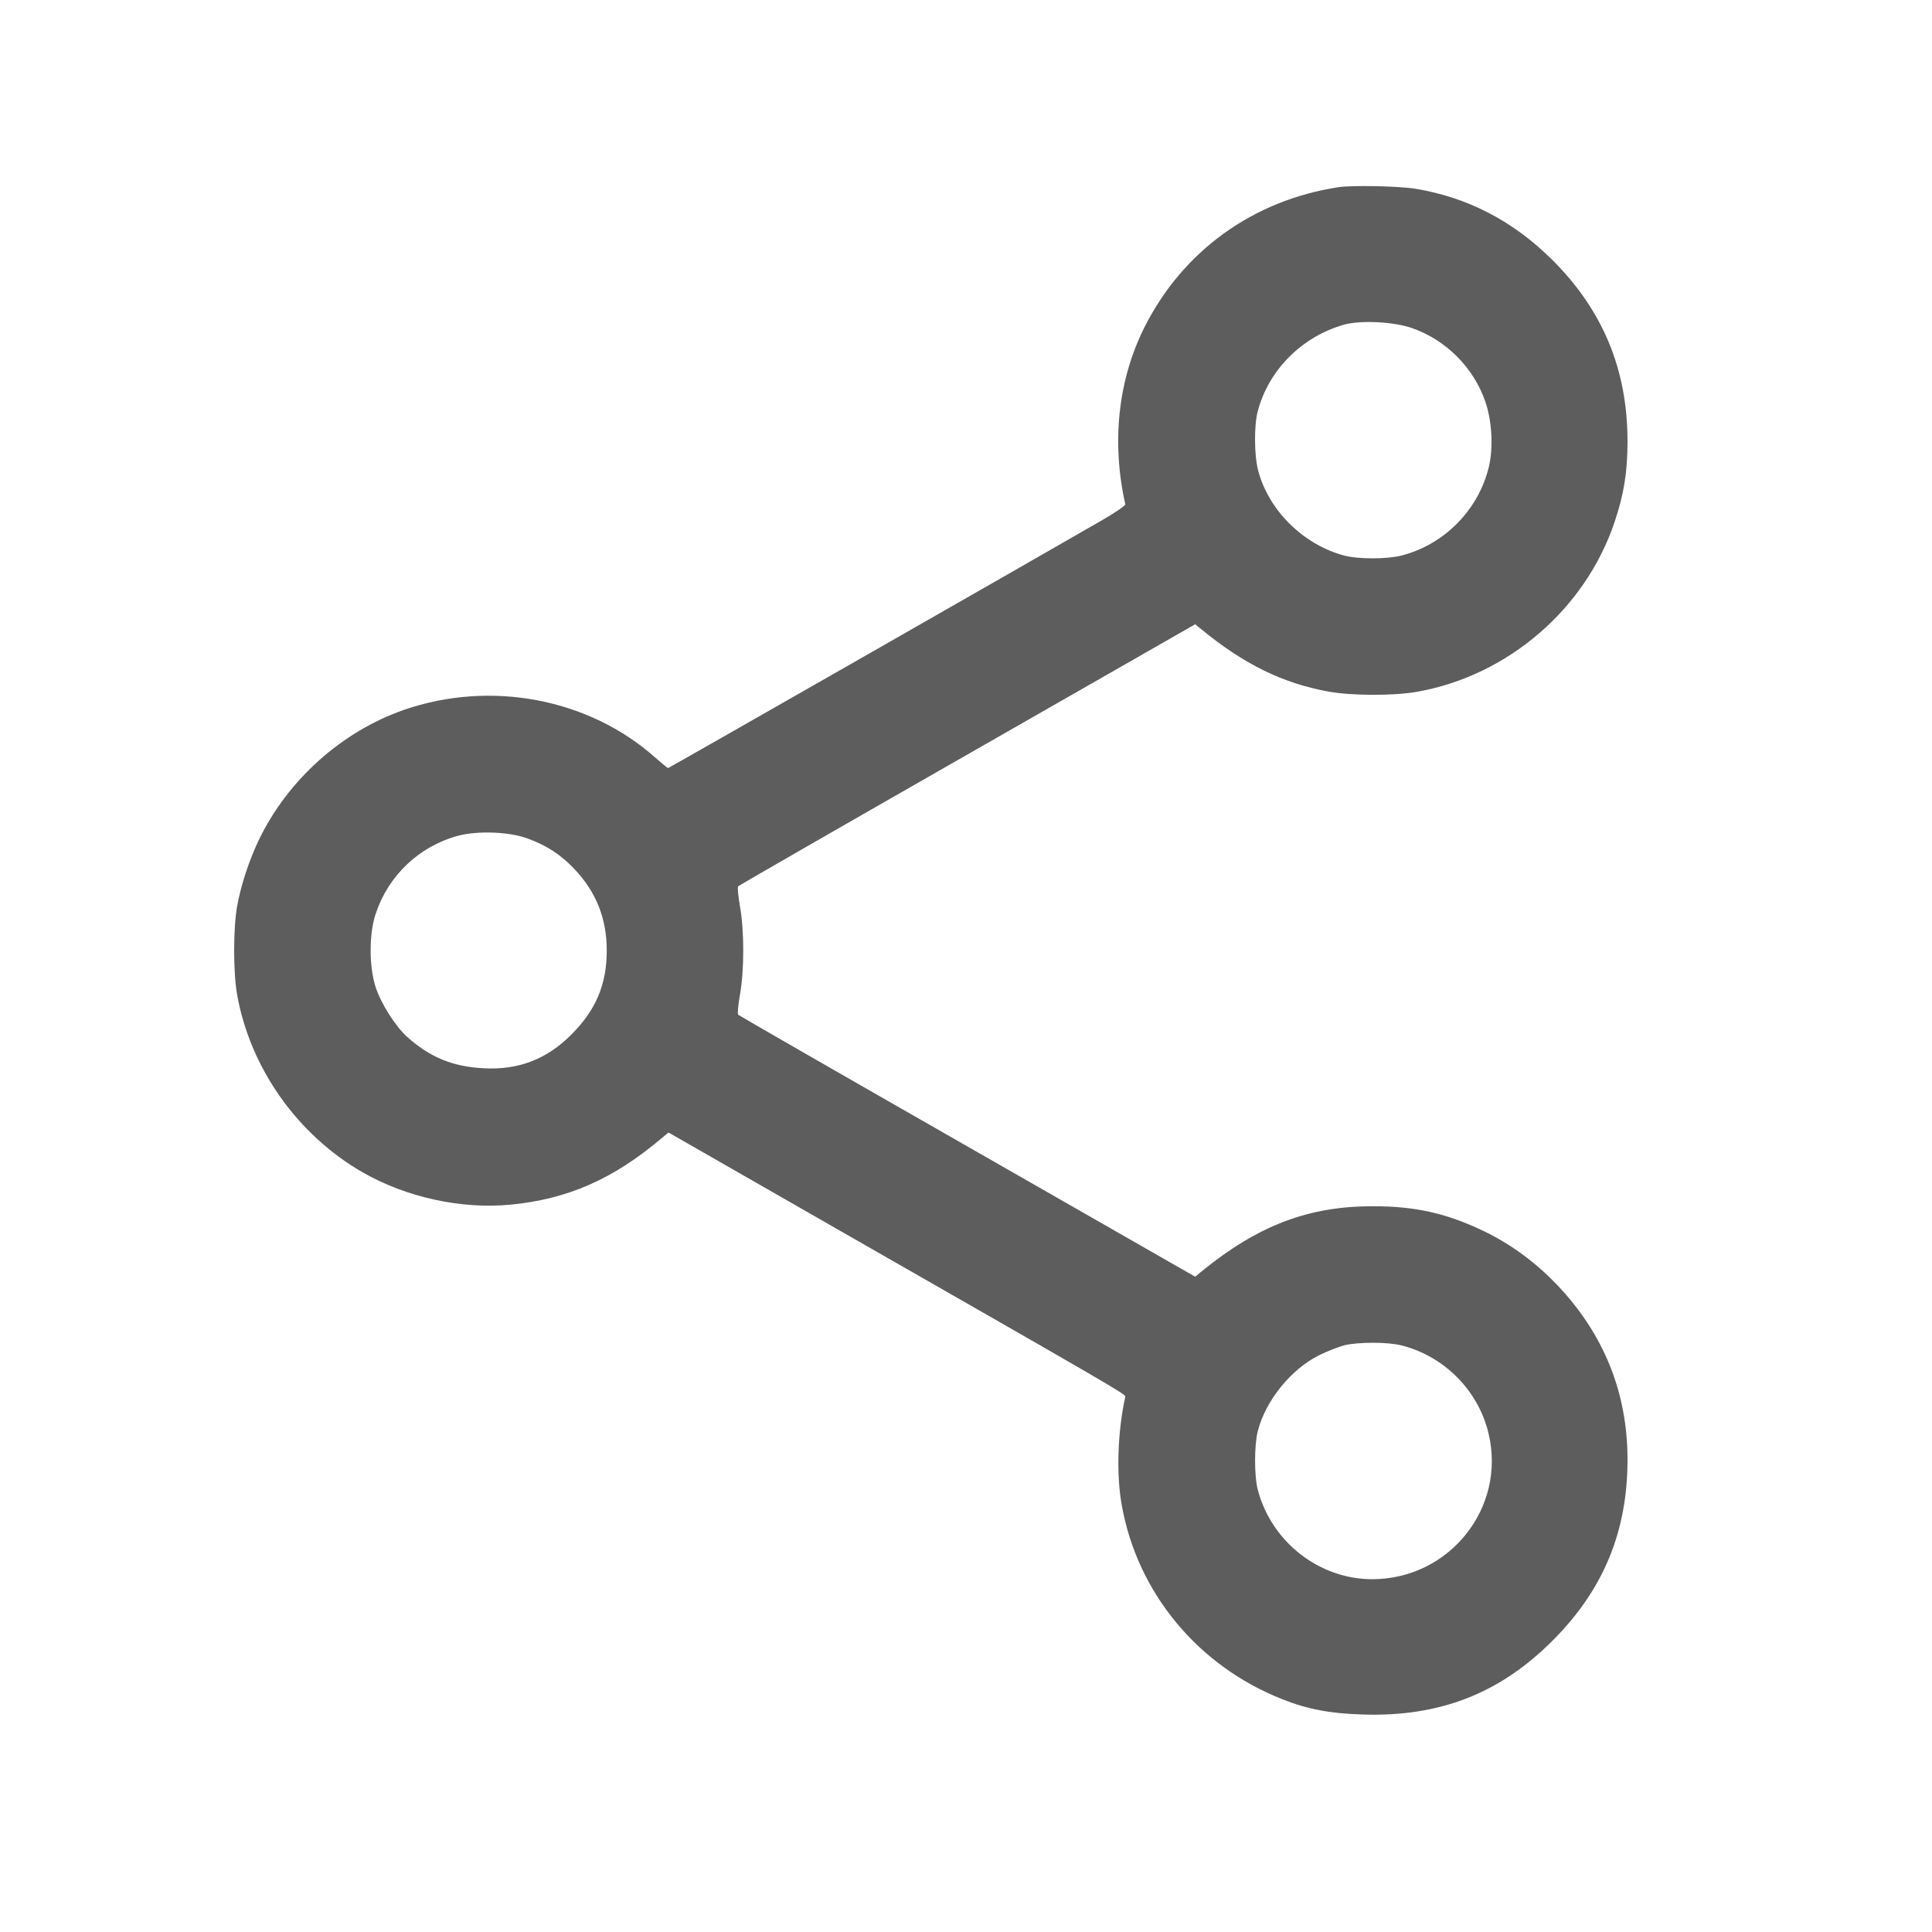 <svg width="40" height="40" viewBox="0 0 40 40" fill="none" xmlns="http://www.w3.org/2000/svg">
<path d="M27.71 3.876C25.942 4.146 24.491 5.194 23.696 6.773C23.149 7.862 23.009 9.148 23.298 10.441C23.306 10.466 23.077 10.622 22.788 10.787C21.546 11.506 13.848 15.902 13.832 15.902C13.82 15.902 13.704 15.805 13.571 15.689C12.193 14.459 10.152 14.074 8.356 14.7C7.078 15.146 5.965 16.143 5.37 17.368C5.162 17.794 4.985 18.333 4.908 18.77C4.828 19.233 4.828 20.125 4.908 20.587C5.178 22.113 6.158 23.5 7.52 24.279C8.416 24.789 9.549 25.038 10.562 24.942C11.747 24.829 12.691 24.416 13.691 23.572L13.84 23.447L17.348 25.456C23.053 28.719 23.31 28.867 23.298 28.916C23.137 29.651 23.109 30.531 23.226 31.17C23.551 32.982 24.805 34.492 26.545 35.179C27.067 35.388 27.541 35.477 28.212 35.497C29.807 35.549 31.053 35.063 32.15 33.962C33.198 32.913 33.696 31.704 33.696 30.221C33.696 28.827 33.202 27.61 32.226 26.589C31.78 26.127 31.294 25.77 30.743 25.5C29.964 25.123 29.313 24.974 28.433 24.974C27.099 24.97 26.05 25.368 24.881 26.32L24.745 26.433L20.032 23.737C17.436 22.254 15.299 21.025 15.283 21.009C15.266 20.992 15.283 20.808 15.319 20.599C15.411 20.1 15.411 19.257 15.319 18.759C15.283 18.55 15.266 18.365 15.283 18.349C15.299 18.333 17.436 17.103 20.032 15.62L24.745 12.925L24.873 13.029C25.757 13.756 26.569 14.15 27.509 14.319C28.003 14.407 28.855 14.407 29.337 14.323C31.221 13.989 32.828 12.607 33.431 10.799C33.624 10.225 33.696 9.762 33.696 9.136C33.696 7.649 33.182 6.416 32.133 5.375C31.322 4.571 30.382 4.085 29.305 3.908C28.971 3.852 27.979 3.832 27.71 3.876ZM29.236 6.793C29.944 7.042 30.506 7.609 30.751 8.312C30.888 8.706 30.92 9.26 30.828 9.654C30.615 10.554 29.907 11.273 29.016 11.502C28.714 11.579 28.12 11.579 27.83 11.502C26.983 11.277 26.259 10.562 26.046 9.73C25.966 9.417 25.962 8.802 26.042 8.509C26.267 7.657 26.958 6.966 27.83 6.721C28.18 6.625 28.855 6.661 29.236 6.793ZM10.923 17.36C11.321 17.505 11.614 17.698 11.891 17.991C12.345 18.469 12.562 19.02 12.562 19.679C12.562 20.378 12.341 20.904 11.839 21.41C11.325 21.929 10.738 22.158 10.011 22.117C9.372 22.085 8.898 21.888 8.428 21.466C8.183 21.245 7.89 20.779 7.777 20.438C7.641 20.012 7.637 19.345 7.777 18.923C8.038 18.128 8.673 17.525 9.481 17.304C9.891 17.195 10.546 17.22 10.923 17.36ZM29.016 27.855C29.907 28.08 30.611 28.795 30.82 29.683C31.185 31.222 30.008 32.692 28.413 32.696C27.316 32.696 26.328 31.929 26.042 30.848C25.966 30.559 25.966 29.924 26.042 29.627C26.207 28.988 26.733 28.345 27.316 28.056C27.489 27.971 27.722 27.883 27.838 27.851C28.136 27.783 28.73 27.783 29.016 27.855Z" fill="#5D5D5D"/>
</svg>
